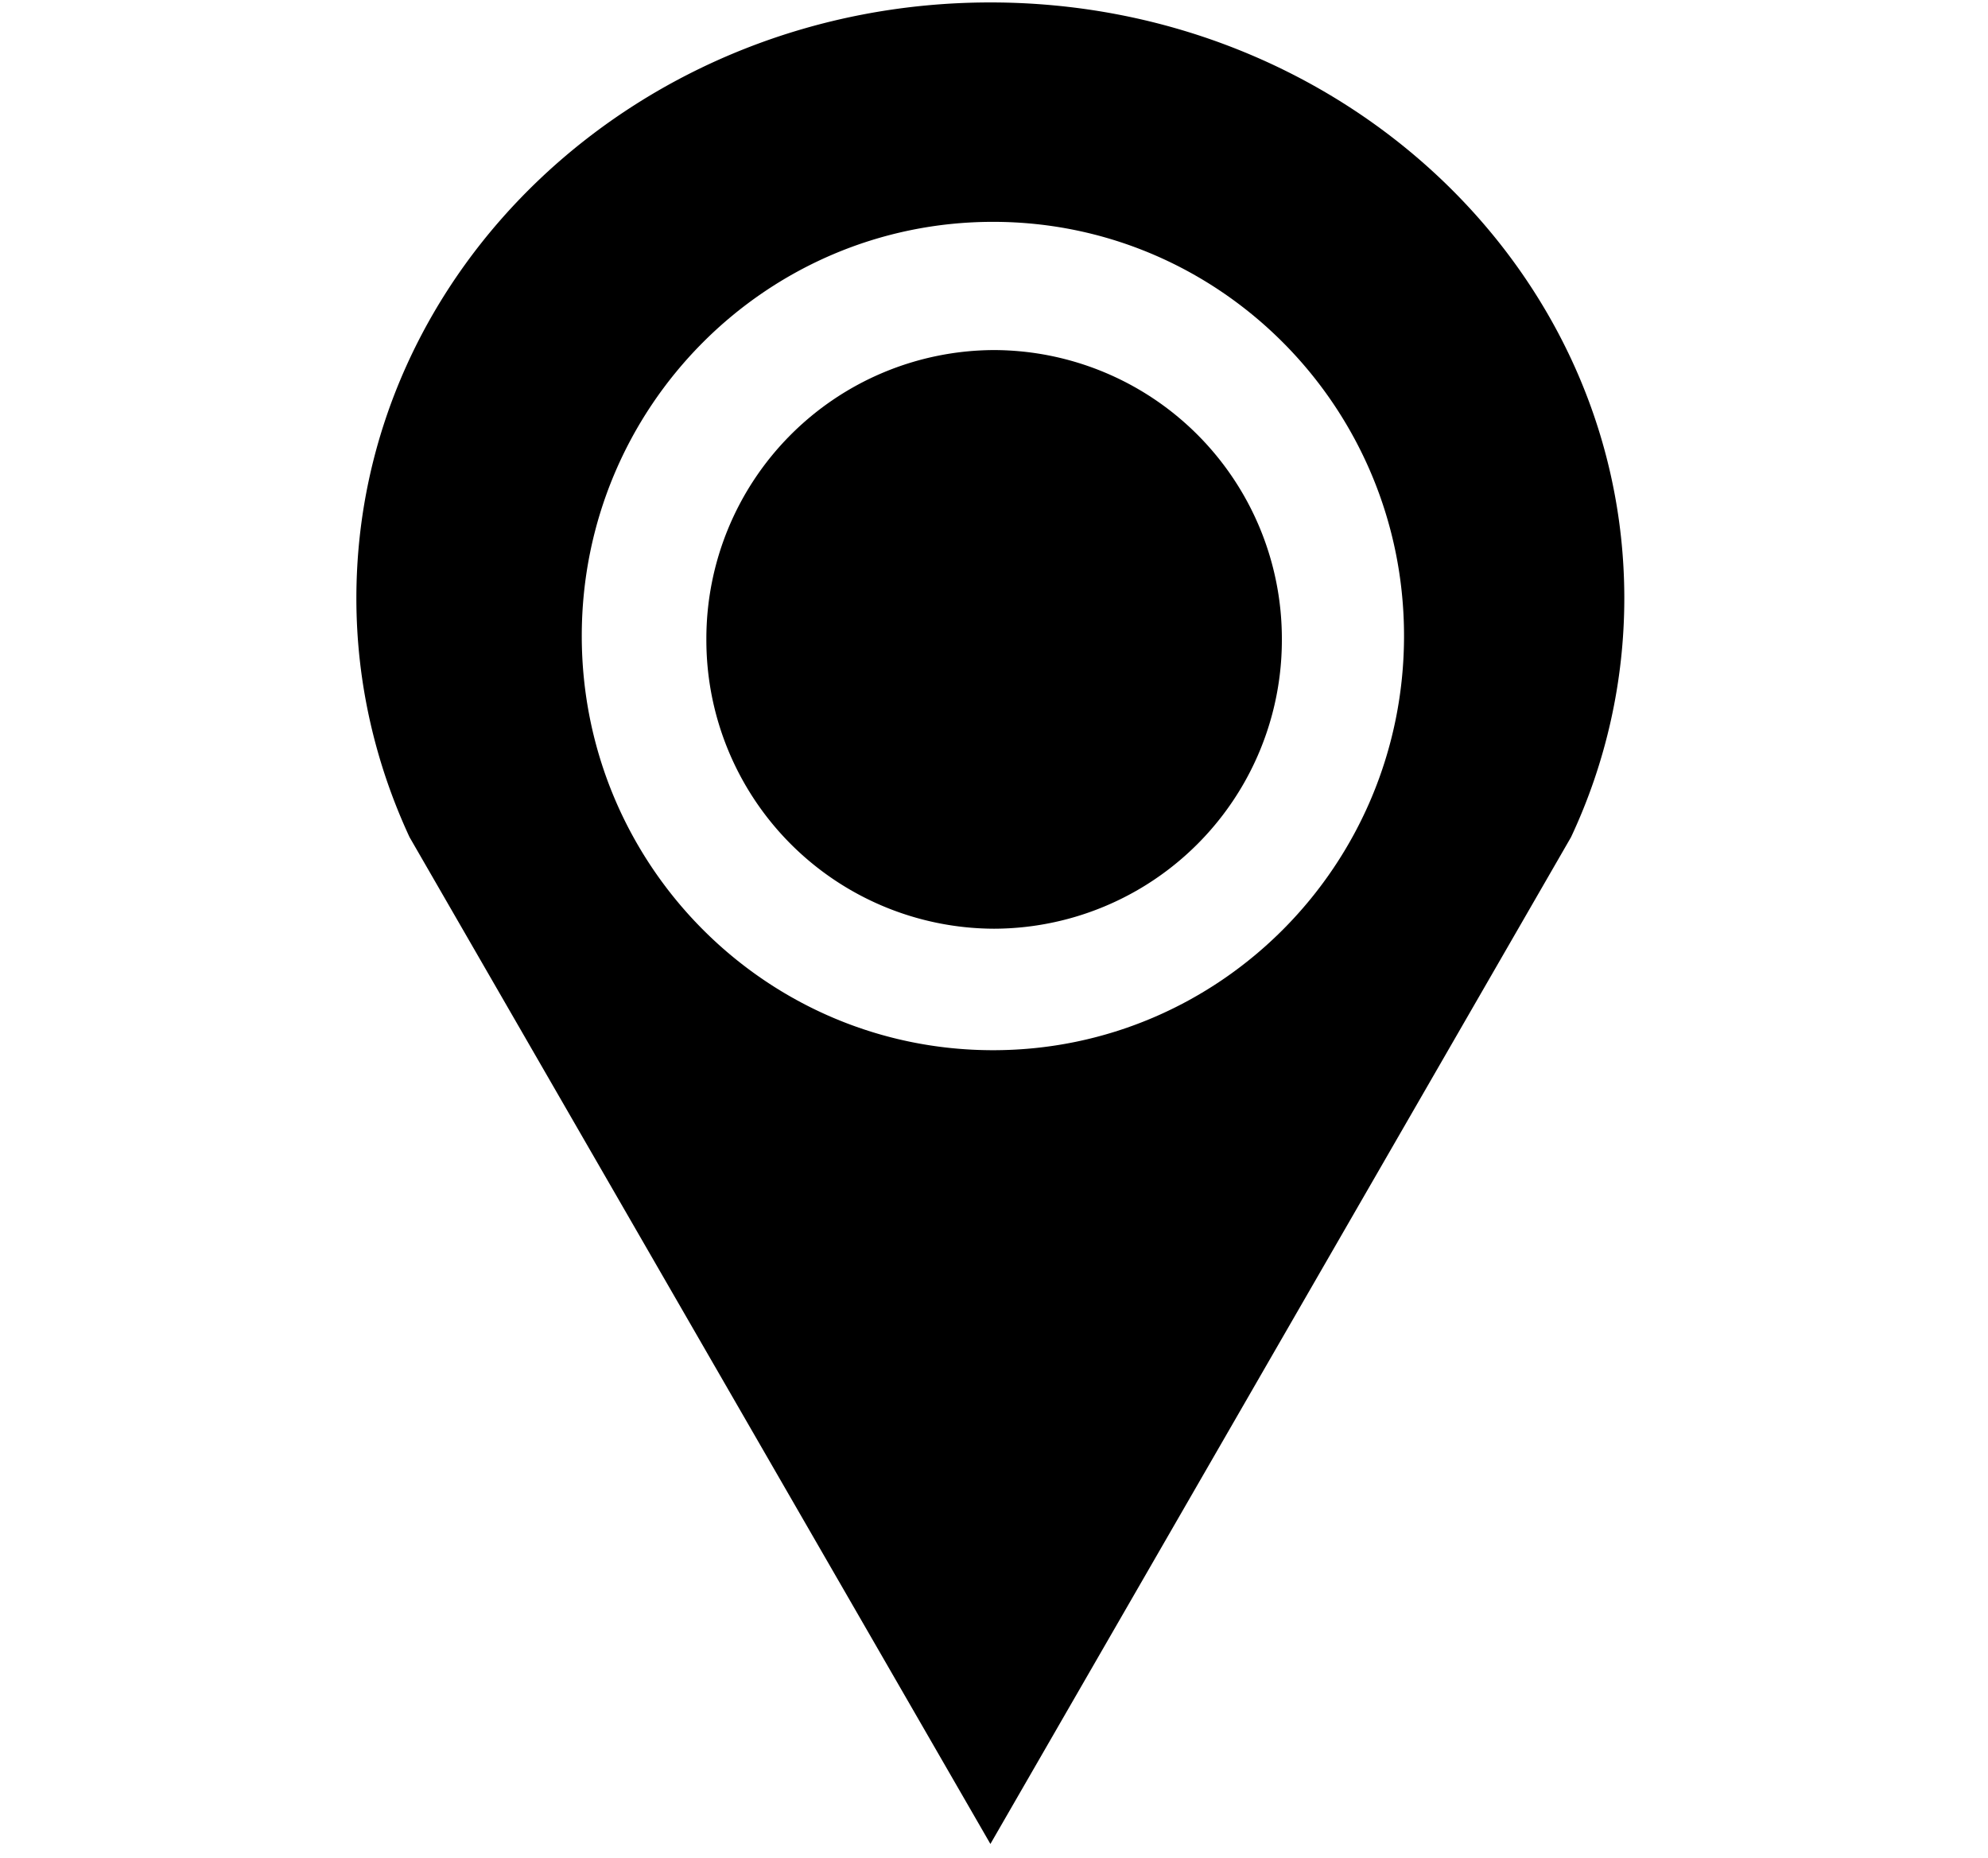 <svg xmlns="http://www.w3.org/2000/svg" width="1.07em" height="1em" viewBox="0 0 17 16"><g fill="currentColor" fill-rule="evenodd"><path d="M8.469.021c-3.016 0-5.46 2.296-5.46 5.13c0 .732.166 1.428.458 2.057l5.002 8.668l5-8.668a4.84 4.84 0 0 0 .459-2.057c0-2.835-2.444-5.13-5.459-5.13m.023 9.021c-1.957 0-3.542-1.596-3.542-3.567c0-1.969 1.585-3.565 3.542-3.565c1.954 0 3.539 1.597 3.539 3.565c0 1.971-1.585 3.567-3.539 3.567"/><path d="M10.979 5.504A2.485 2.485 0 0 1 8.5 7.996a2.485 2.485 0 0 1-2.477-2.492A2.485 2.485 0 0 1 8.5 3.014a2.485 2.485 0 0 1 2.479 2.49"/></g></svg>